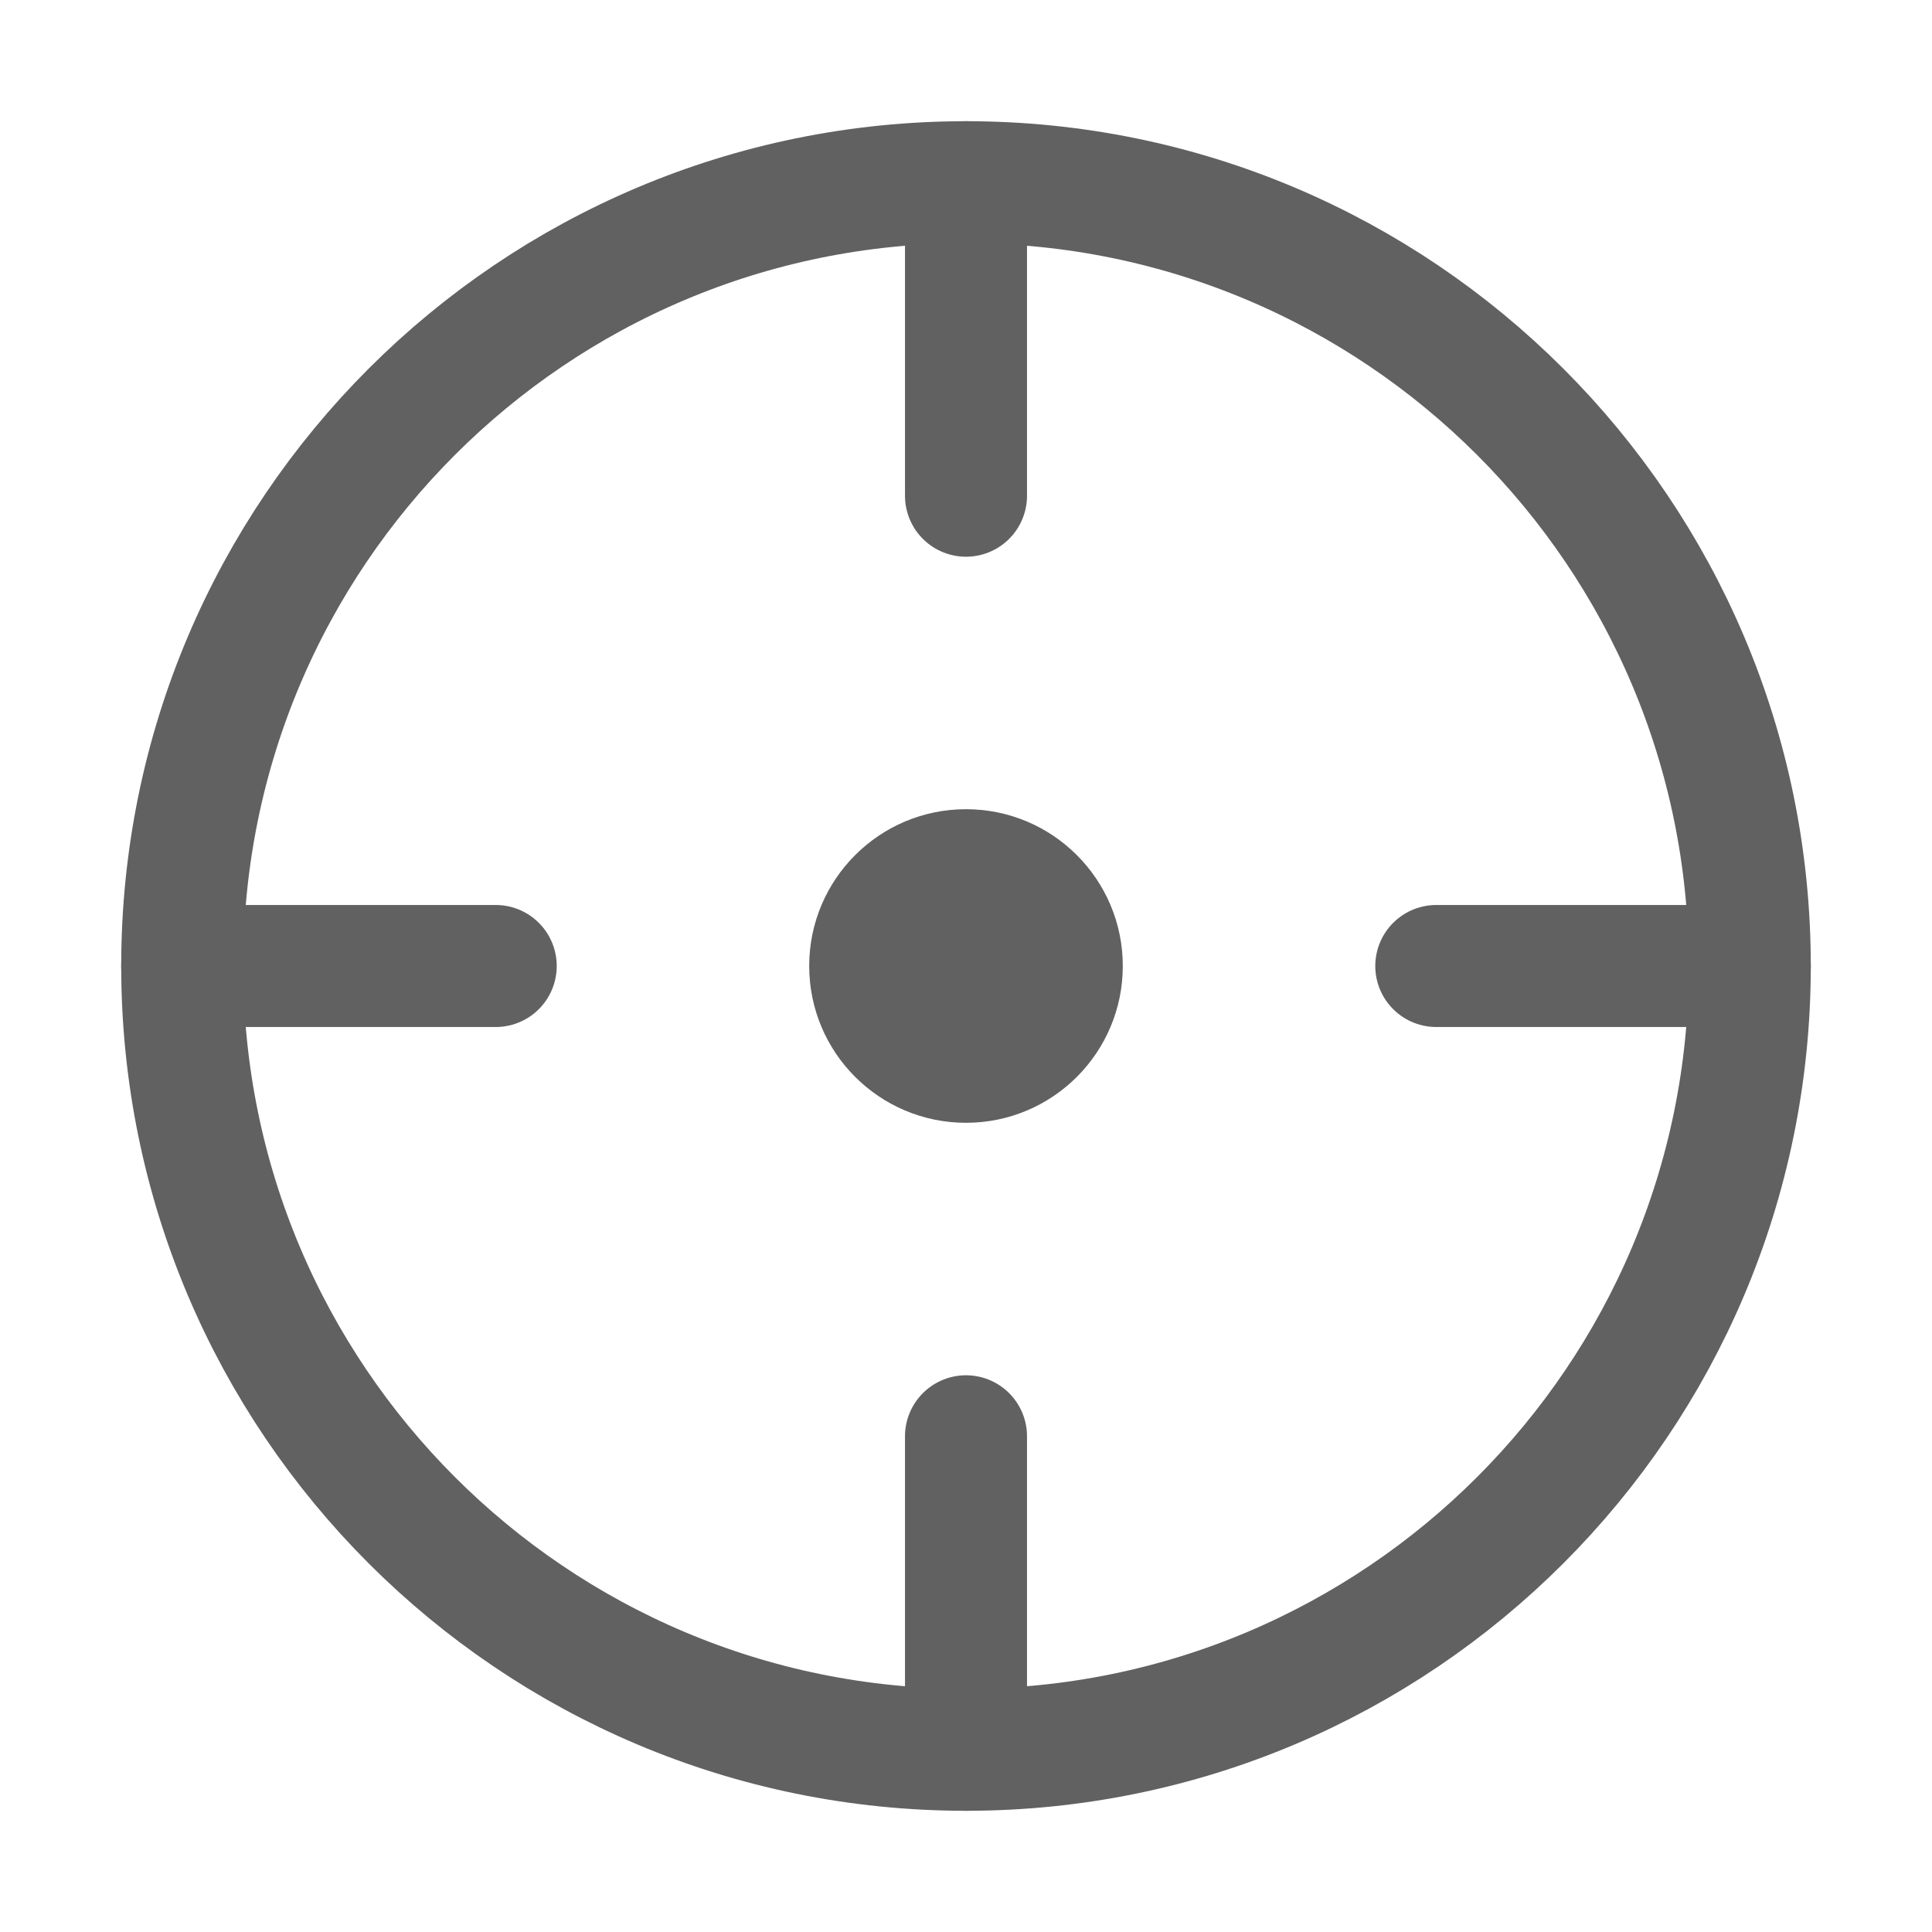 <svg width="19" height="19" viewBox="0 0 19 19" fill="none" xmlns="http://www.w3.org/2000/svg">
<path d="M9.5 17.208C13.757 17.208 17.208 13.757 17.208 9.5C17.208 5.243 13.757 1.792 9.5 1.792C5.243 1.792 1.792 5.243 1.792 9.5C1.792 13.757 5.243 17.208 9.5 17.208Z" stroke="#616161" stroke-width="1.2" stroke-linecap="round" stroke-linejoin="round"/>
<path d="M17.208 9.5H14.125" stroke="#616161" stroke-width="1.2" stroke-linecap="round" stroke-linejoin="round"/>
<path d="M4.875 9.5H1.792" stroke="#616161" stroke-width="1.2" stroke-linecap="round" stroke-linejoin="round"/>
<path d="M9.5 4.875V1.792" stroke="#616161" stroke-width="1.2" stroke-linecap="round" stroke-linejoin="round"/>
<path d="M9.5 17.208V14.125" stroke="#616161" stroke-width="1.2" stroke-linecap="round" stroke-linejoin="round"/>
<circle cx="9.5" cy="9.5" r="1.542" fill="#616161"/>
</svg>
